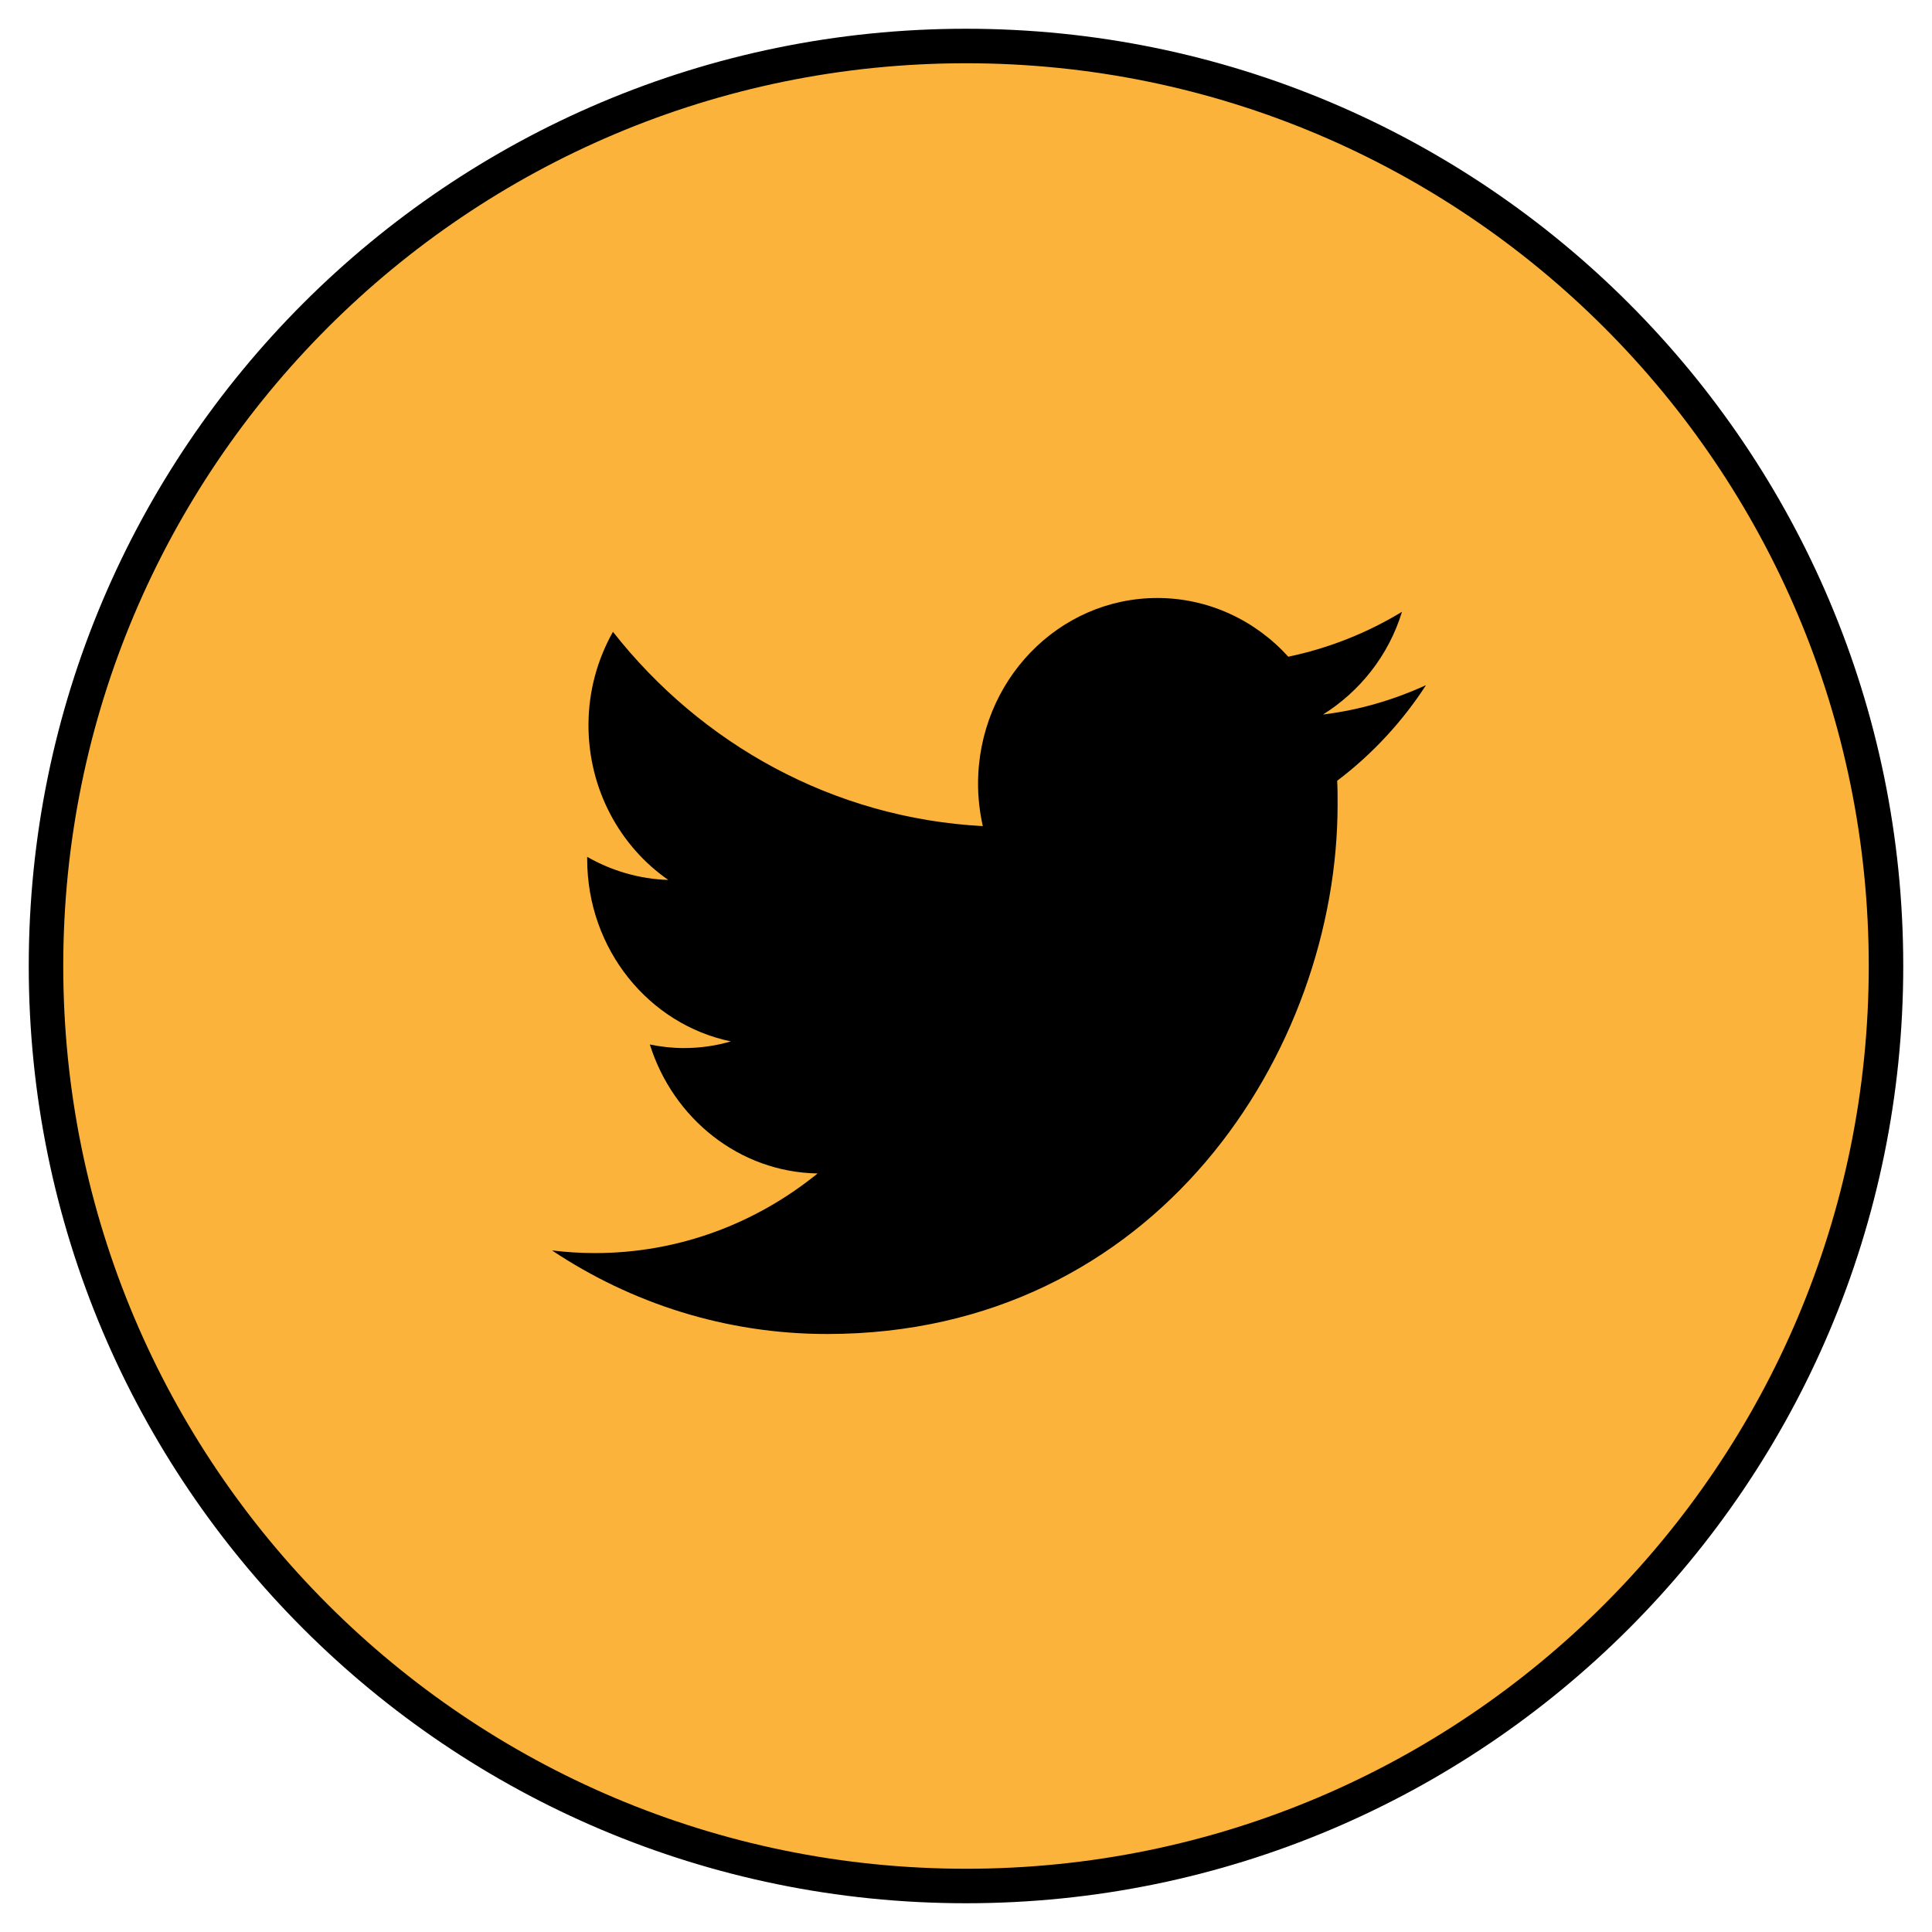 <svg width="42" height="42" viewBox="0 0 42 42" fill="none" xmlns="http://www.w3.org/2000/svg">
<path d="M21 41C32.046 41 41 32.046 41 21C41 9.954 32.046 1 21 1C9.954 1 1 9.954 1 21C1 32.046 9.954 41 21 41Z" fill="#FBB33B" stroke="black" stroke-width="0.75" stroke-miterlimit="10"/>
<path d="M29.069 16.973C29.079 17.148 29.078 17.321 29.078 17.495C29.078 22.832 25.152 29 17.979 29C15.778 29 13.726 28.333 12 27.183C12.308 27.221 12.616 27.241 12.933 27.241C14.761 27.241 16.44 26.593 17.774 25.51C16.067 25.481 14.63 24.311 14.127 22.706C14.36 22.755 14.612 22.784 14.864 22.784C15.218 22.784 15.563 22.735 15.889 22.639C14.108 22.271 12.765 20.637 12.765 18.675C12.765 18.656 12.765 18.636 12.765 18.627C13.287 18.926 13.893 19.11 14.528 19.129C13.483 18.404 12.793 17.167 12.793 15.765C12.793 15.021 12.989 14.334 13.325 13.735C15.246 16.181 18.119 17.785 21.365 17.959C21.299 17.66 21.262 17.35 21.262 17.041C21.262 14.808 23.006 13 25.161 13C26.28 13 27.297 13.493 28.006 14.276C28.892 14.092 29.732 13.754 30.478 13.3C30.189 14.247 29.564 15.03 28.761 15.533C29.554 15.436 30.3 15.214 31 14.895C30.487 15.688 29.825 16.403 29.069 16.973Z" fill="black"/>
</svg>
